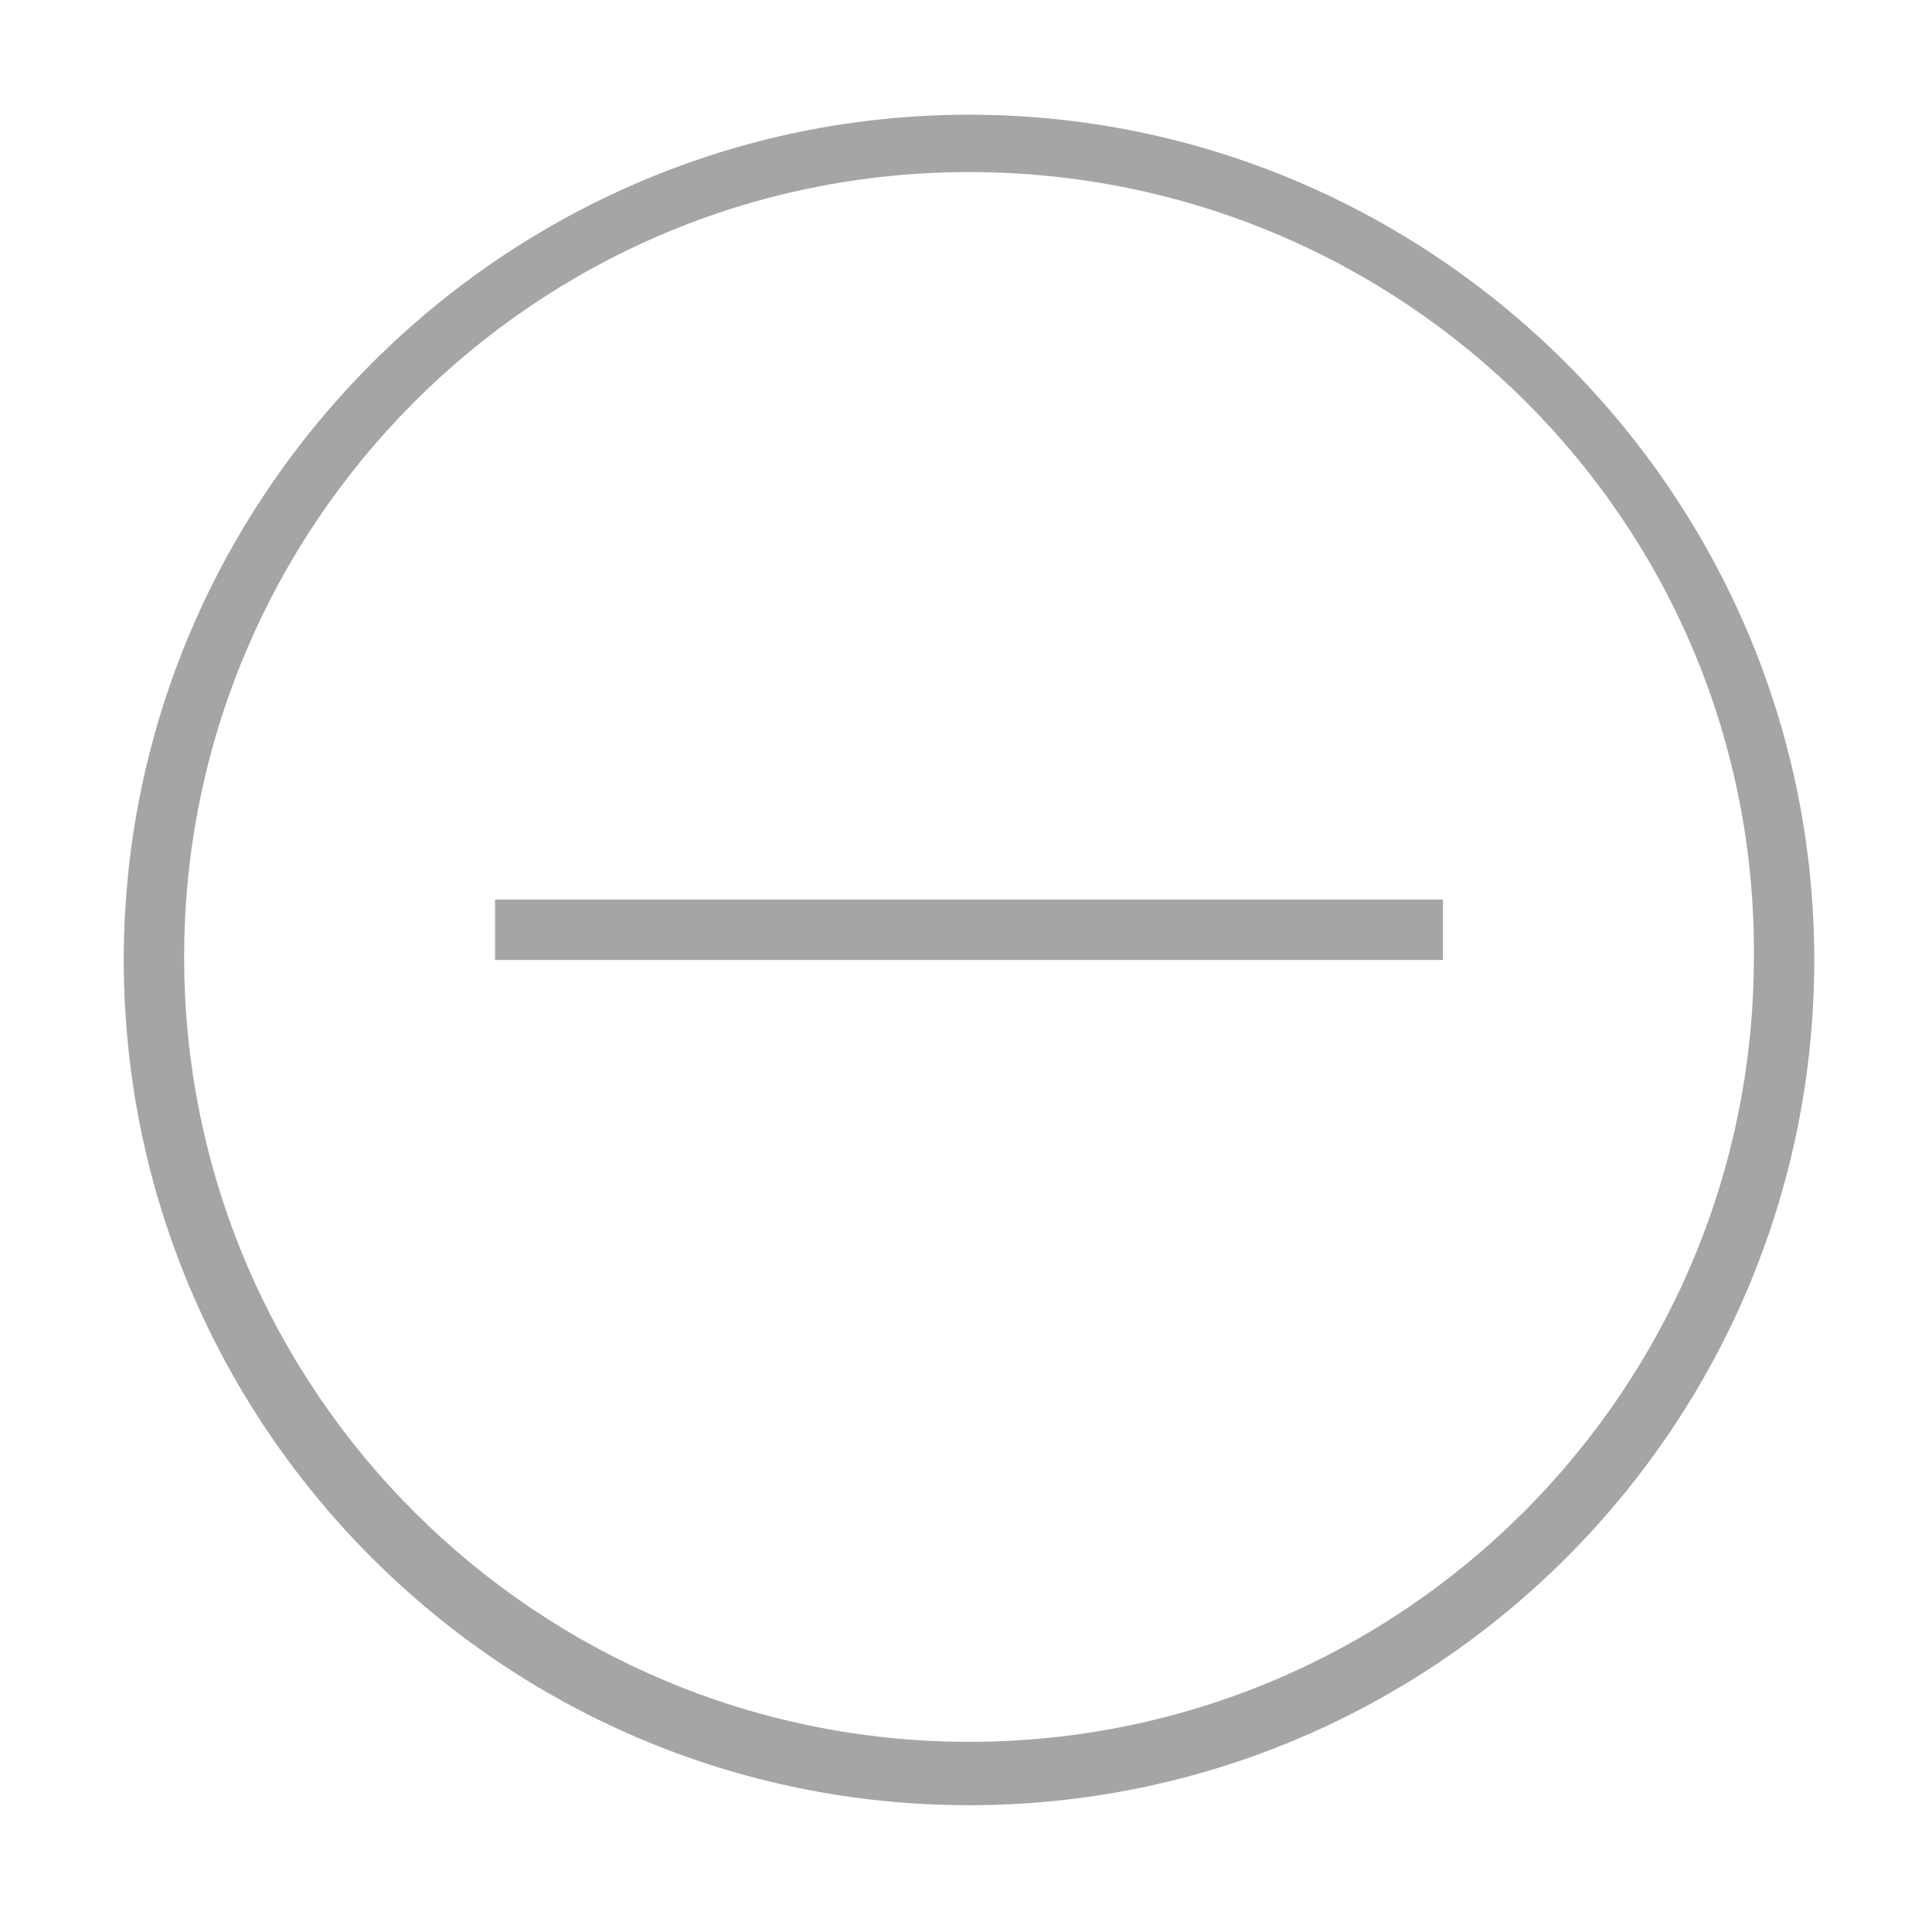 <?xml version="1.0" encoding="utf-8"?>
<!-- Generator: Adobe Illustrator 19.0.0, SVG Export Plug-In . SVG Version: 6.00 Build 0)  -->
<svg version="1.1" id="Layer_1" xmlns="http://www.w3.org/2000/svg" xmlns:xlink="http://www.w3.org/1999/xlink" x="0px" y="0px"
	 viewBox="-352 564 64 64" style="enable-background:new -352 564 64 64;" xml:space="preserve">
<style type="text/css">
	.st0{fill:#A5A5A5;}
</style>
<g>
	<g>
		<rect x="-335.6" y="593.8" class="st0" width="31.4" height="2"/>
	</g>
</g>
<g>
	<g>
		<path class="st0" d="M-319.9,623.8c-15.5,0-28-12.6-28-28s12.6-28,28-28s28,12.6,28,28S-304.4,623.8-319.9,623.8z M-319.9,569.7
			c-14.4,0-26,11.7-26,26c0,14.4,11.7,26,26,26c14.4,0,26-11.7,26-26C-293.8,581.3-305.5,569.7-319.9,569.7z"/>
	</g>
</g>
</svg>
